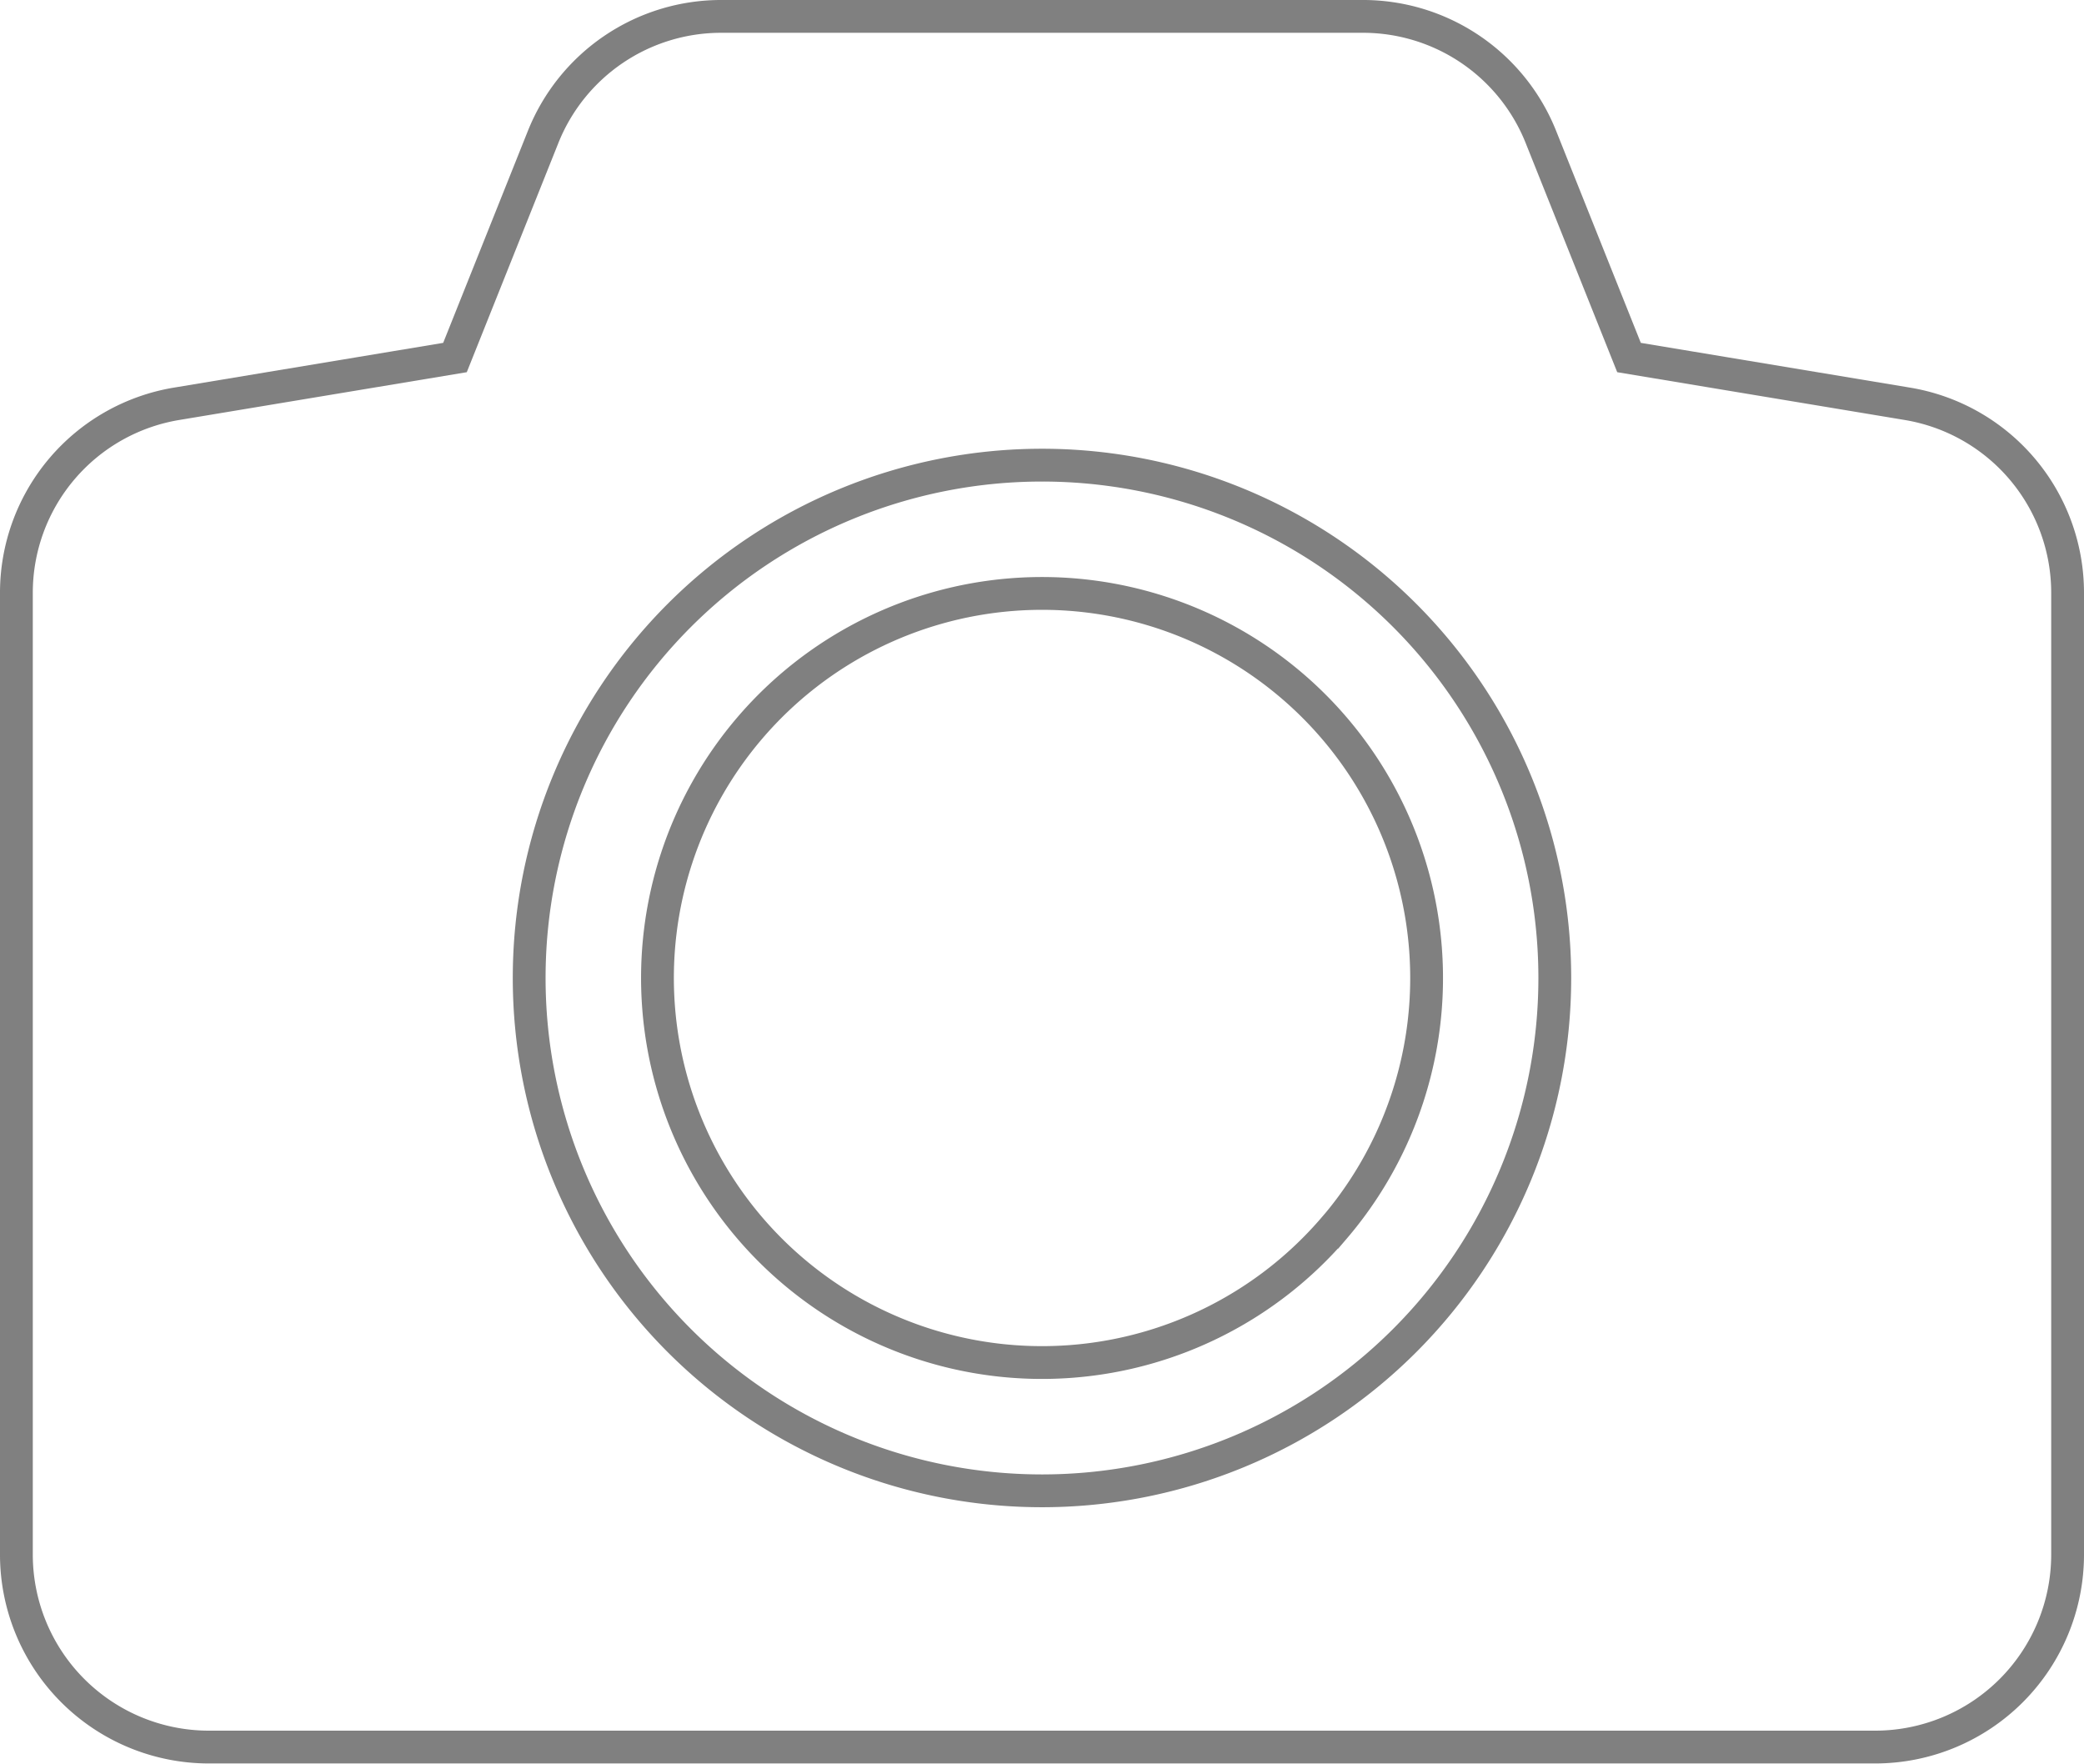 <svg xmlns="http://www.w3.org/2000/svg" width="63.539" height="53.767" viewBox="0 0 63.539 53.767">
  <g id="camera" transform="translate(0.5 -2.5)">
    <path id="Path_10" data-name="Path 10" d="M23.635,10A15.635,15.635,0,1,0,39.269,25.636,15.633,15.633,0,0,0,23.635,10Zm8.9,23.266a11.724,11.724,0,1,1-1.27-16.532A11.722,11.722,0,0,1,32.537,33.267Z" transform="translate(7.635 6.681)" fill="rgba(51,51,51,0)" stroke="gray" stroke-width="1" fill-rule="evenodd"/>
    <path id="Path_12" data-name="Path 12" d="M57.637,14.808,49.167,13.4,46.484,6.684A5.839,5.839,0,0,0,41.041,3H21.5a5.843,5.843,0,0,0-5.445,3.686L13.372,13.4,4.9,14.808A5.841,5.841,0,0,0,0,20.589V49.9a5.87,5.87,0,0,0,5.863,5.863H56.676A5.87,5.87,0,0,0,62.539,49.9V20.589A5.841,5.841,0,0,0,57.637,14.808Z" fill="rgba(51,51,51,0)" stroke="gray" stroke-width="1" fill-rule="evenodd"/>
  </g>
</svg>
